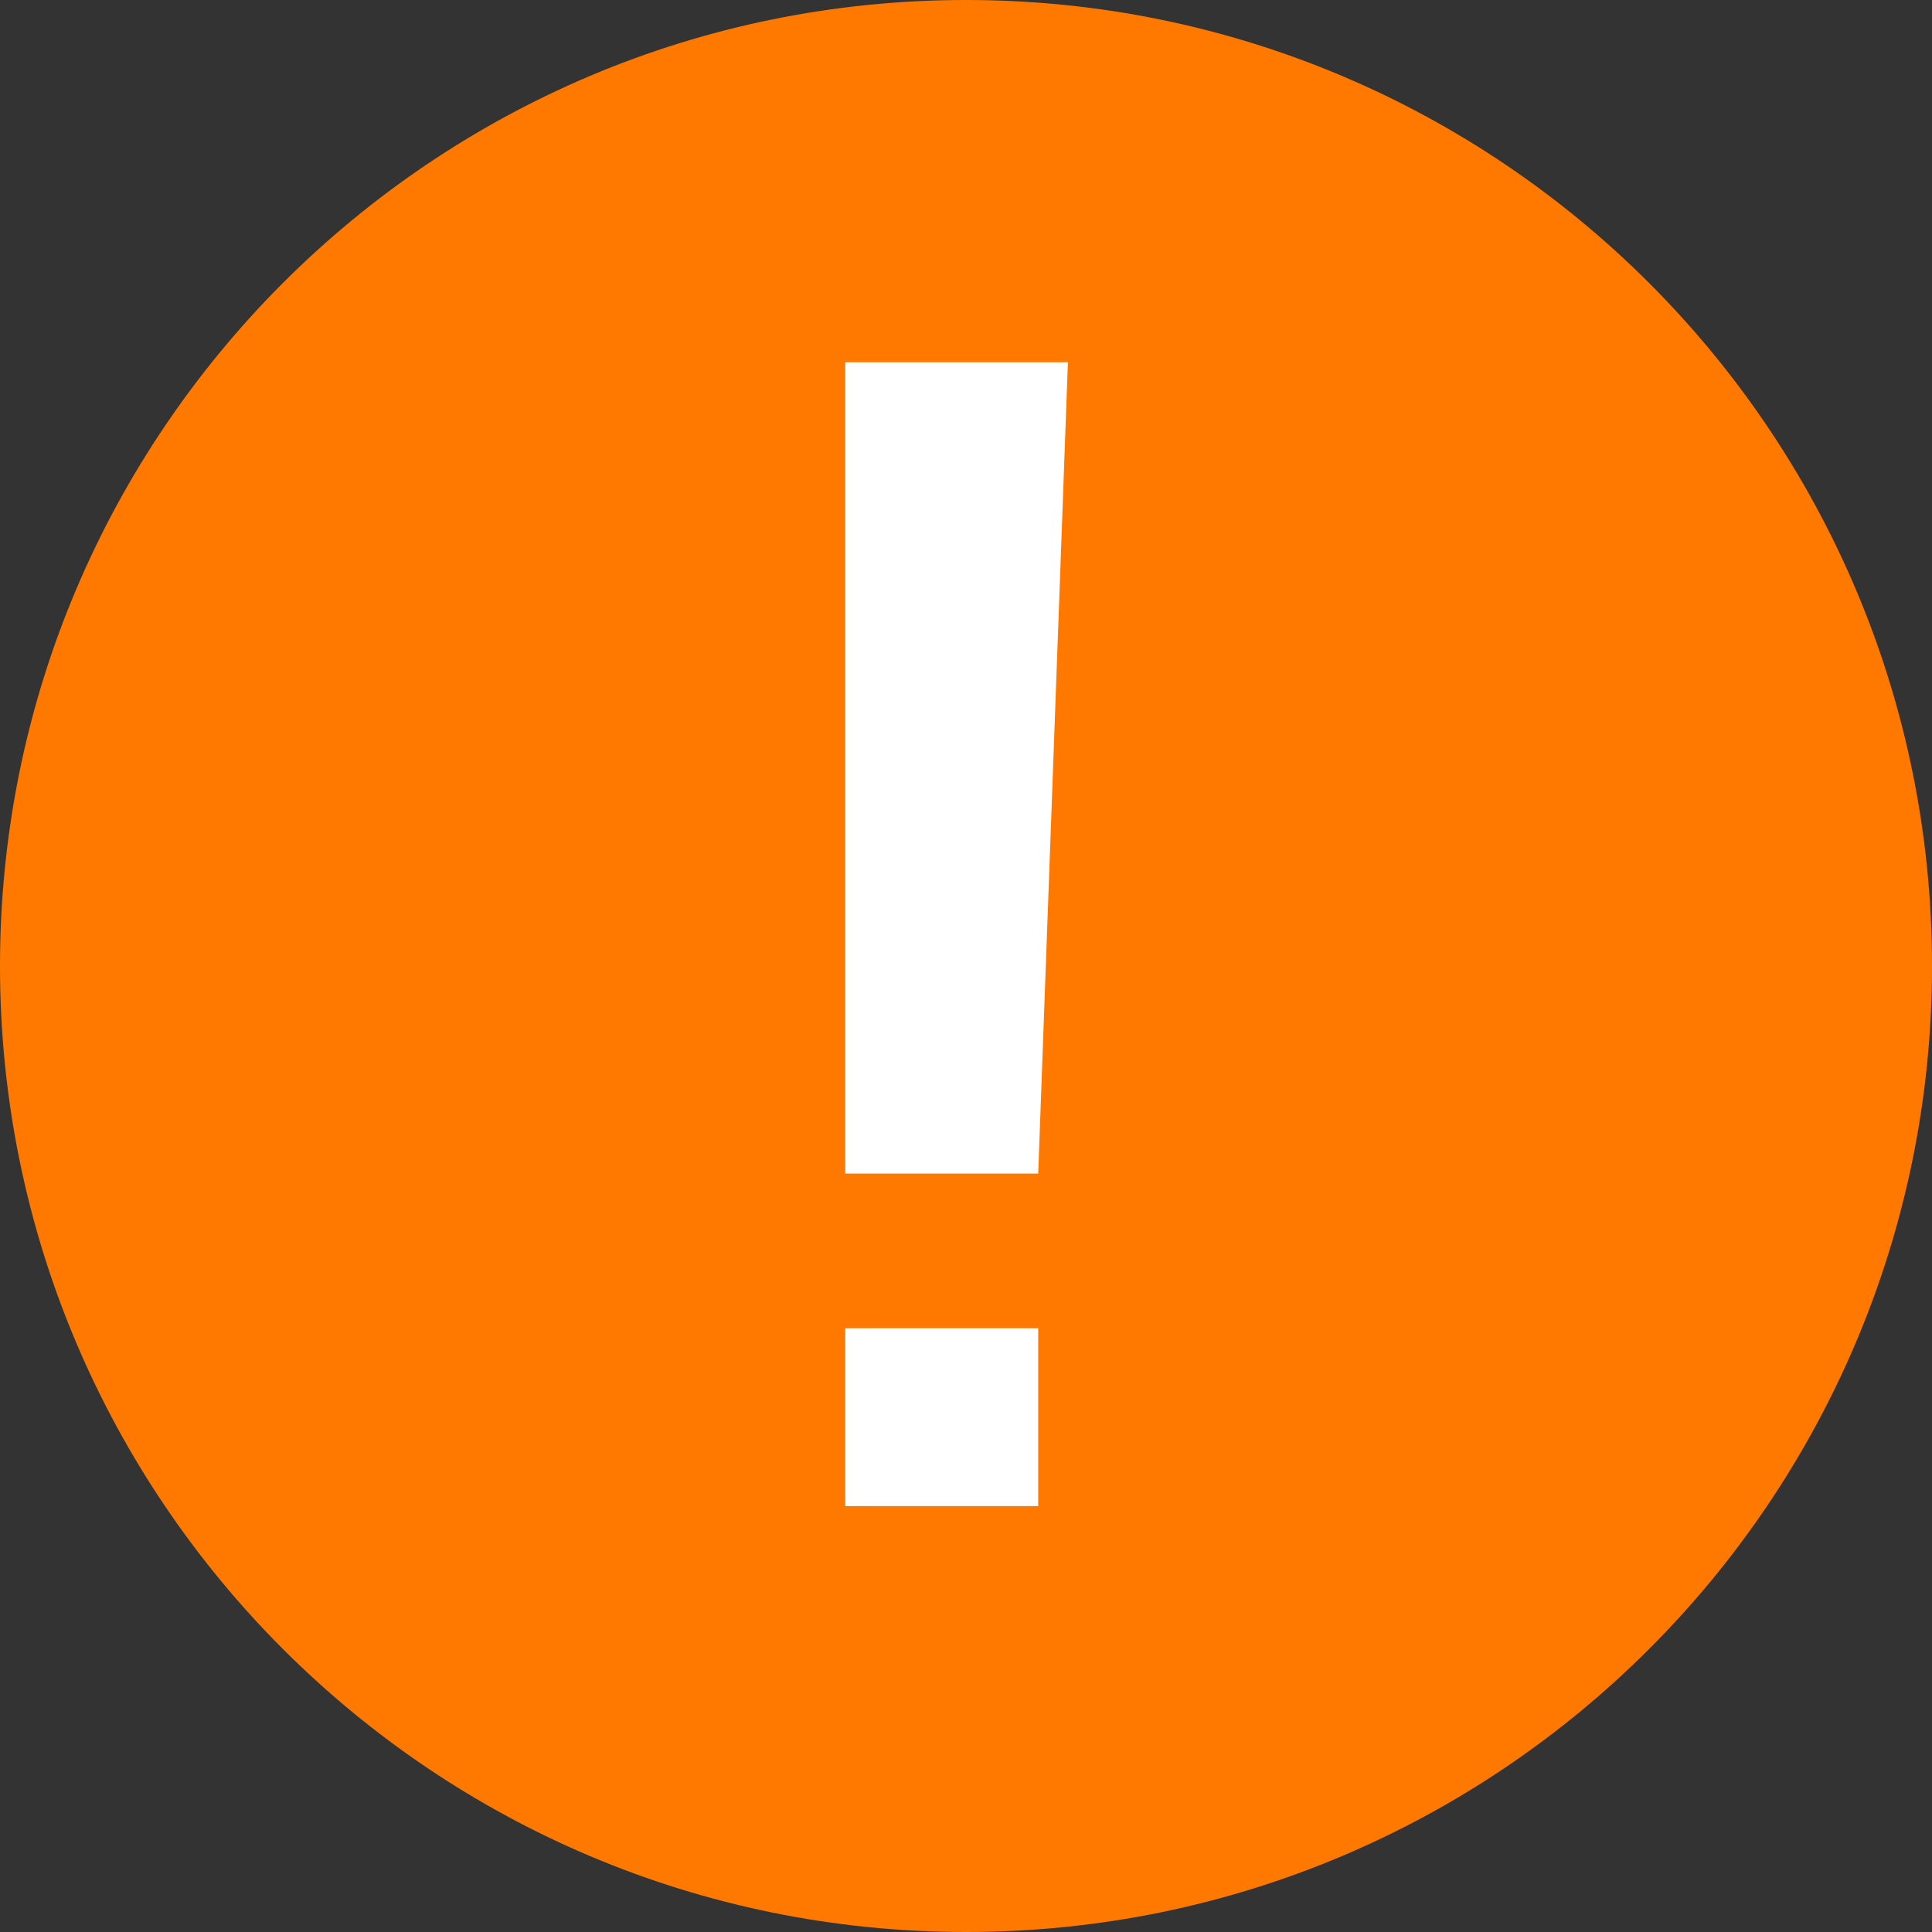 <svg width="16" height="16" viewBox="0 0 16 16" fill="none" xmlns="http://www.w3.org/2000/svg">
  <rect x="0" y="0" width="16" height="16" fill="#333333" stroke="none"/>
  <rect width="16" height="16" fill="transparent"/>
  <path fill-rule="evenodd" clip-rule="evenodd" d="M8 16C12.418 16 16 12.418 16 8C16 3.582 12.418 0 8 0C3.582 0 0 3.582 0 8C0 12.418 3.582 16 8 16Z" fill="#FF7900"/>
  <path fill-rule="evenodd" clip-rule="evenodd" d="M7 3H8.844L8.598 9.719H7V3Z" fill="white"/>
  <path fill-rule="evenodd" clip-rule="evenodd" d="M7 11H8.598V12.473H7V11Z" fill="white"/>
</svg>
